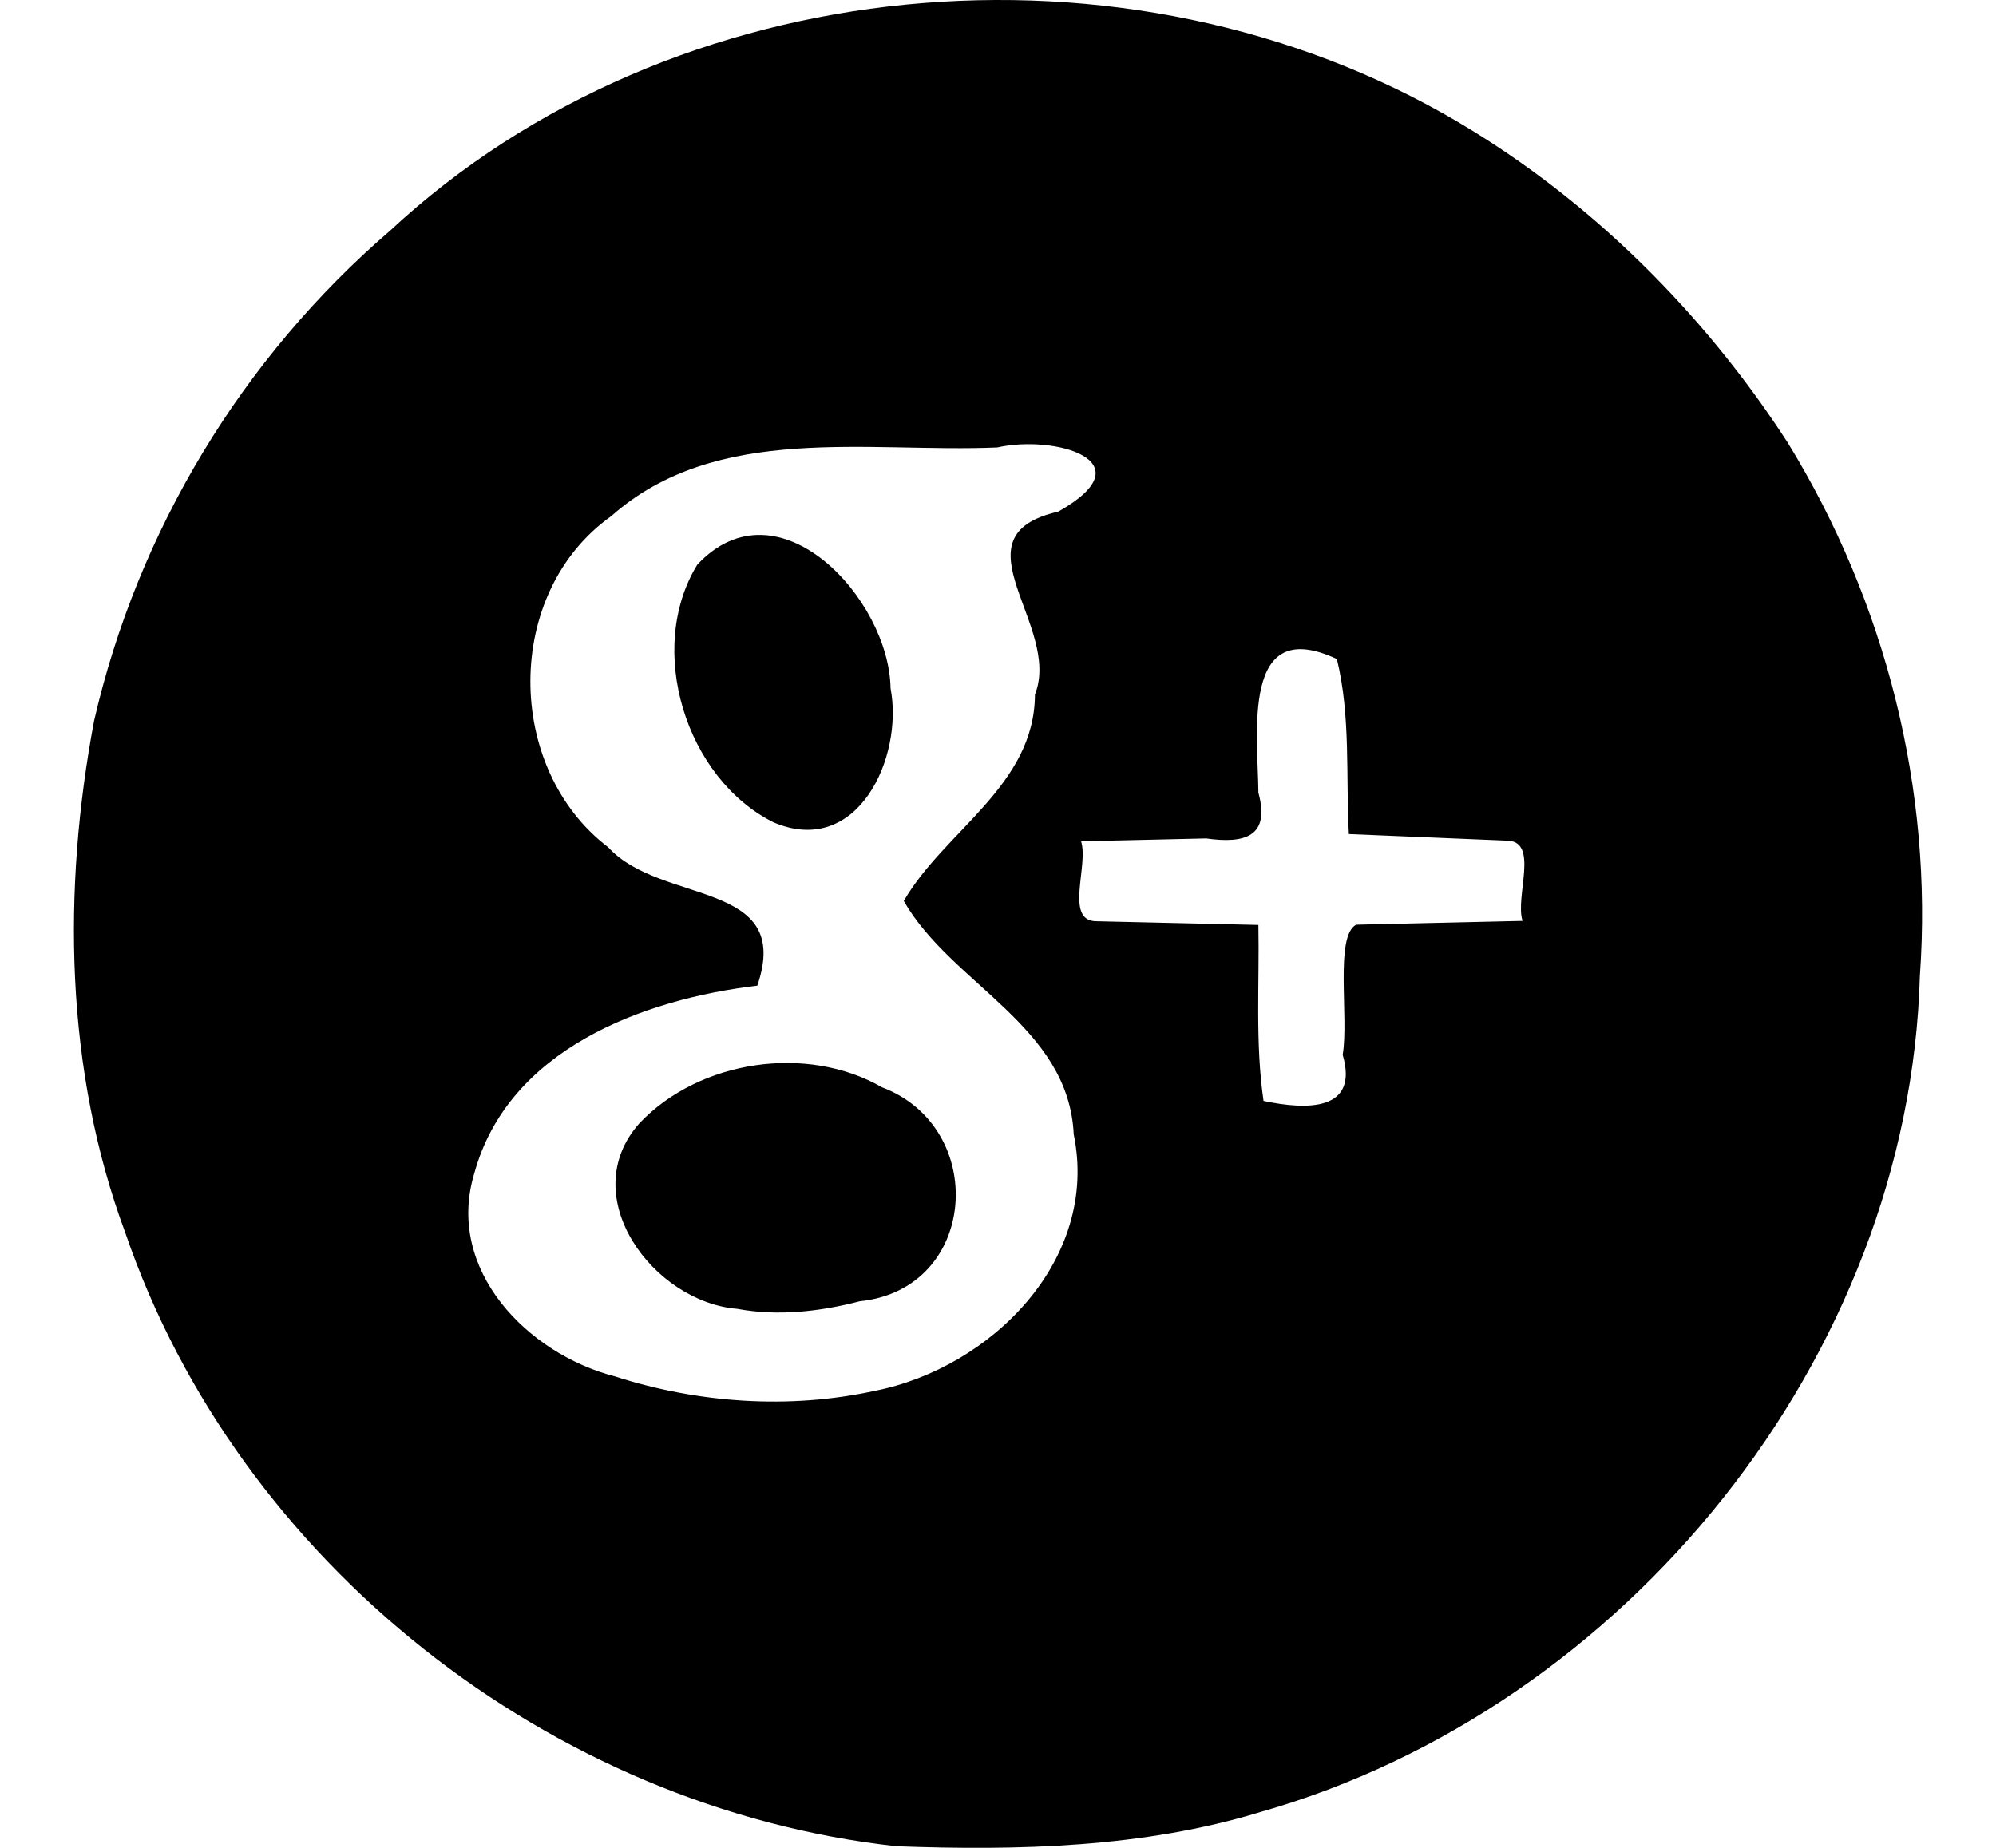 <?xml version="1.0" encoding="UTF-8" standalone="no"?>
<svg
   xmlns:dc="http://purl.org/dc/elements/1.1/"
   xmlns:cc="http://creativecommons.org/ns#"
   xmlns:rdf="http://www.w3.org/1999/02/22-rdf-syntax-ns#"
   xmlns:svg="http://www.w3.org/2000/svg"
   xmlns="http://www.w3.org/2000/svg"
   version="1.1"
   id="svg2"
   viewBox="0 0 540 500"
   height="500"
   width="540">
  <defs
     id="defs4" />
  <g
     transform="translate(0,-552.362)"
     id="layer1">
    <path
       id="path4148"
       d="M 242.55,1051.929 C 148.987,1041.605 64.439,975.134 33.875,885.864 17.547,841.897 16.859,793.097 25.449,747.413 37.244,696.051 65.556,649.165 105.512,614.799 c 76.449,-71.128 199.461,-82.257 288.957,-29.415 35.923,21.202 66.58,51.814 89.193,86.767 26.439,43.018 39.353,93.818 35.741,144.255 -2.878,103.283 -79.544,198.104 -178.424,226.265 -31.635,9.669 -65.618,10.465 -98.431,9.256 z m -6.043,-123.194 c 31.465,-6.132 60.989,-35.439 53.979,-69.427 -1.368,-29.384 -33.065,-40.6 -45.977,-63.153 10.942,-18.952 35.396,-31.223 35.483,-55.851 7.394,-18.671 -22.69,-42.909 6.294,-49.495 24.41,-13.751 -1.046,-20.882 -16.505,-17.37 -34.919,1.49 -75.854,-6.76 -104.411,18.576 -29.2,20.719 -28.879,68.249 -0.807,89.626 14.279,15.67 50.175,8.64 40.314,37.429 -31.124,3.695 -67.438,17.344 -76.567,50.812 -7.888,26.036 14.386,48.825 38.085,54.925 22.447,7.222 47.016,8.941 70.112,3.927 z M 199.475,906.519 c -22.818,-1.876 -44.05,-30.514 -26.471,-50.232 16.291,-17.167 45.389,-21.388 65.633,-9.708 28.82,10.877 26.039,54.616 -6.04,57.882 -10.735,2.802 -22.132,4.088 -33.122,2.058 z m 9.79,-131.644 c -23.759,-11.857 -34.613,-46.899 -20.626,-69.716 21.859,-23.4 51.948,9.214 52.292,33.45 3.571,18.602 -8.872,45.988 -31.666,36.266 z m 157.624,27.703 c 15.008,-0.345 30.015,-0.689 45.023,-1.034 -2.11,-6.569 4.637,-21.635 -4.238,-21.715 l -42.753,-1.781 c -0.84,-15.778 0.532,-31.933 -3.244,-47.363 -25.971,-12.152 -21.375,20.183 -21.23,36.165 3.262,11.92 -3.687,13.86 -14.135,12.38 l -33.835,0.776 c 2.112,6.53 -4.64,21.722 4.24,21.635 l 43.729,1.002 c 0.309,15.866 -0.903,31.883 1.393,47.612 11.617,2.468 25.886,2.893 21.415,-12.483 1.701,-10.156 -2.213,-32.084 3.633,-35.195 z"
       style="fill:#000000" />
  </g>
</svg>
